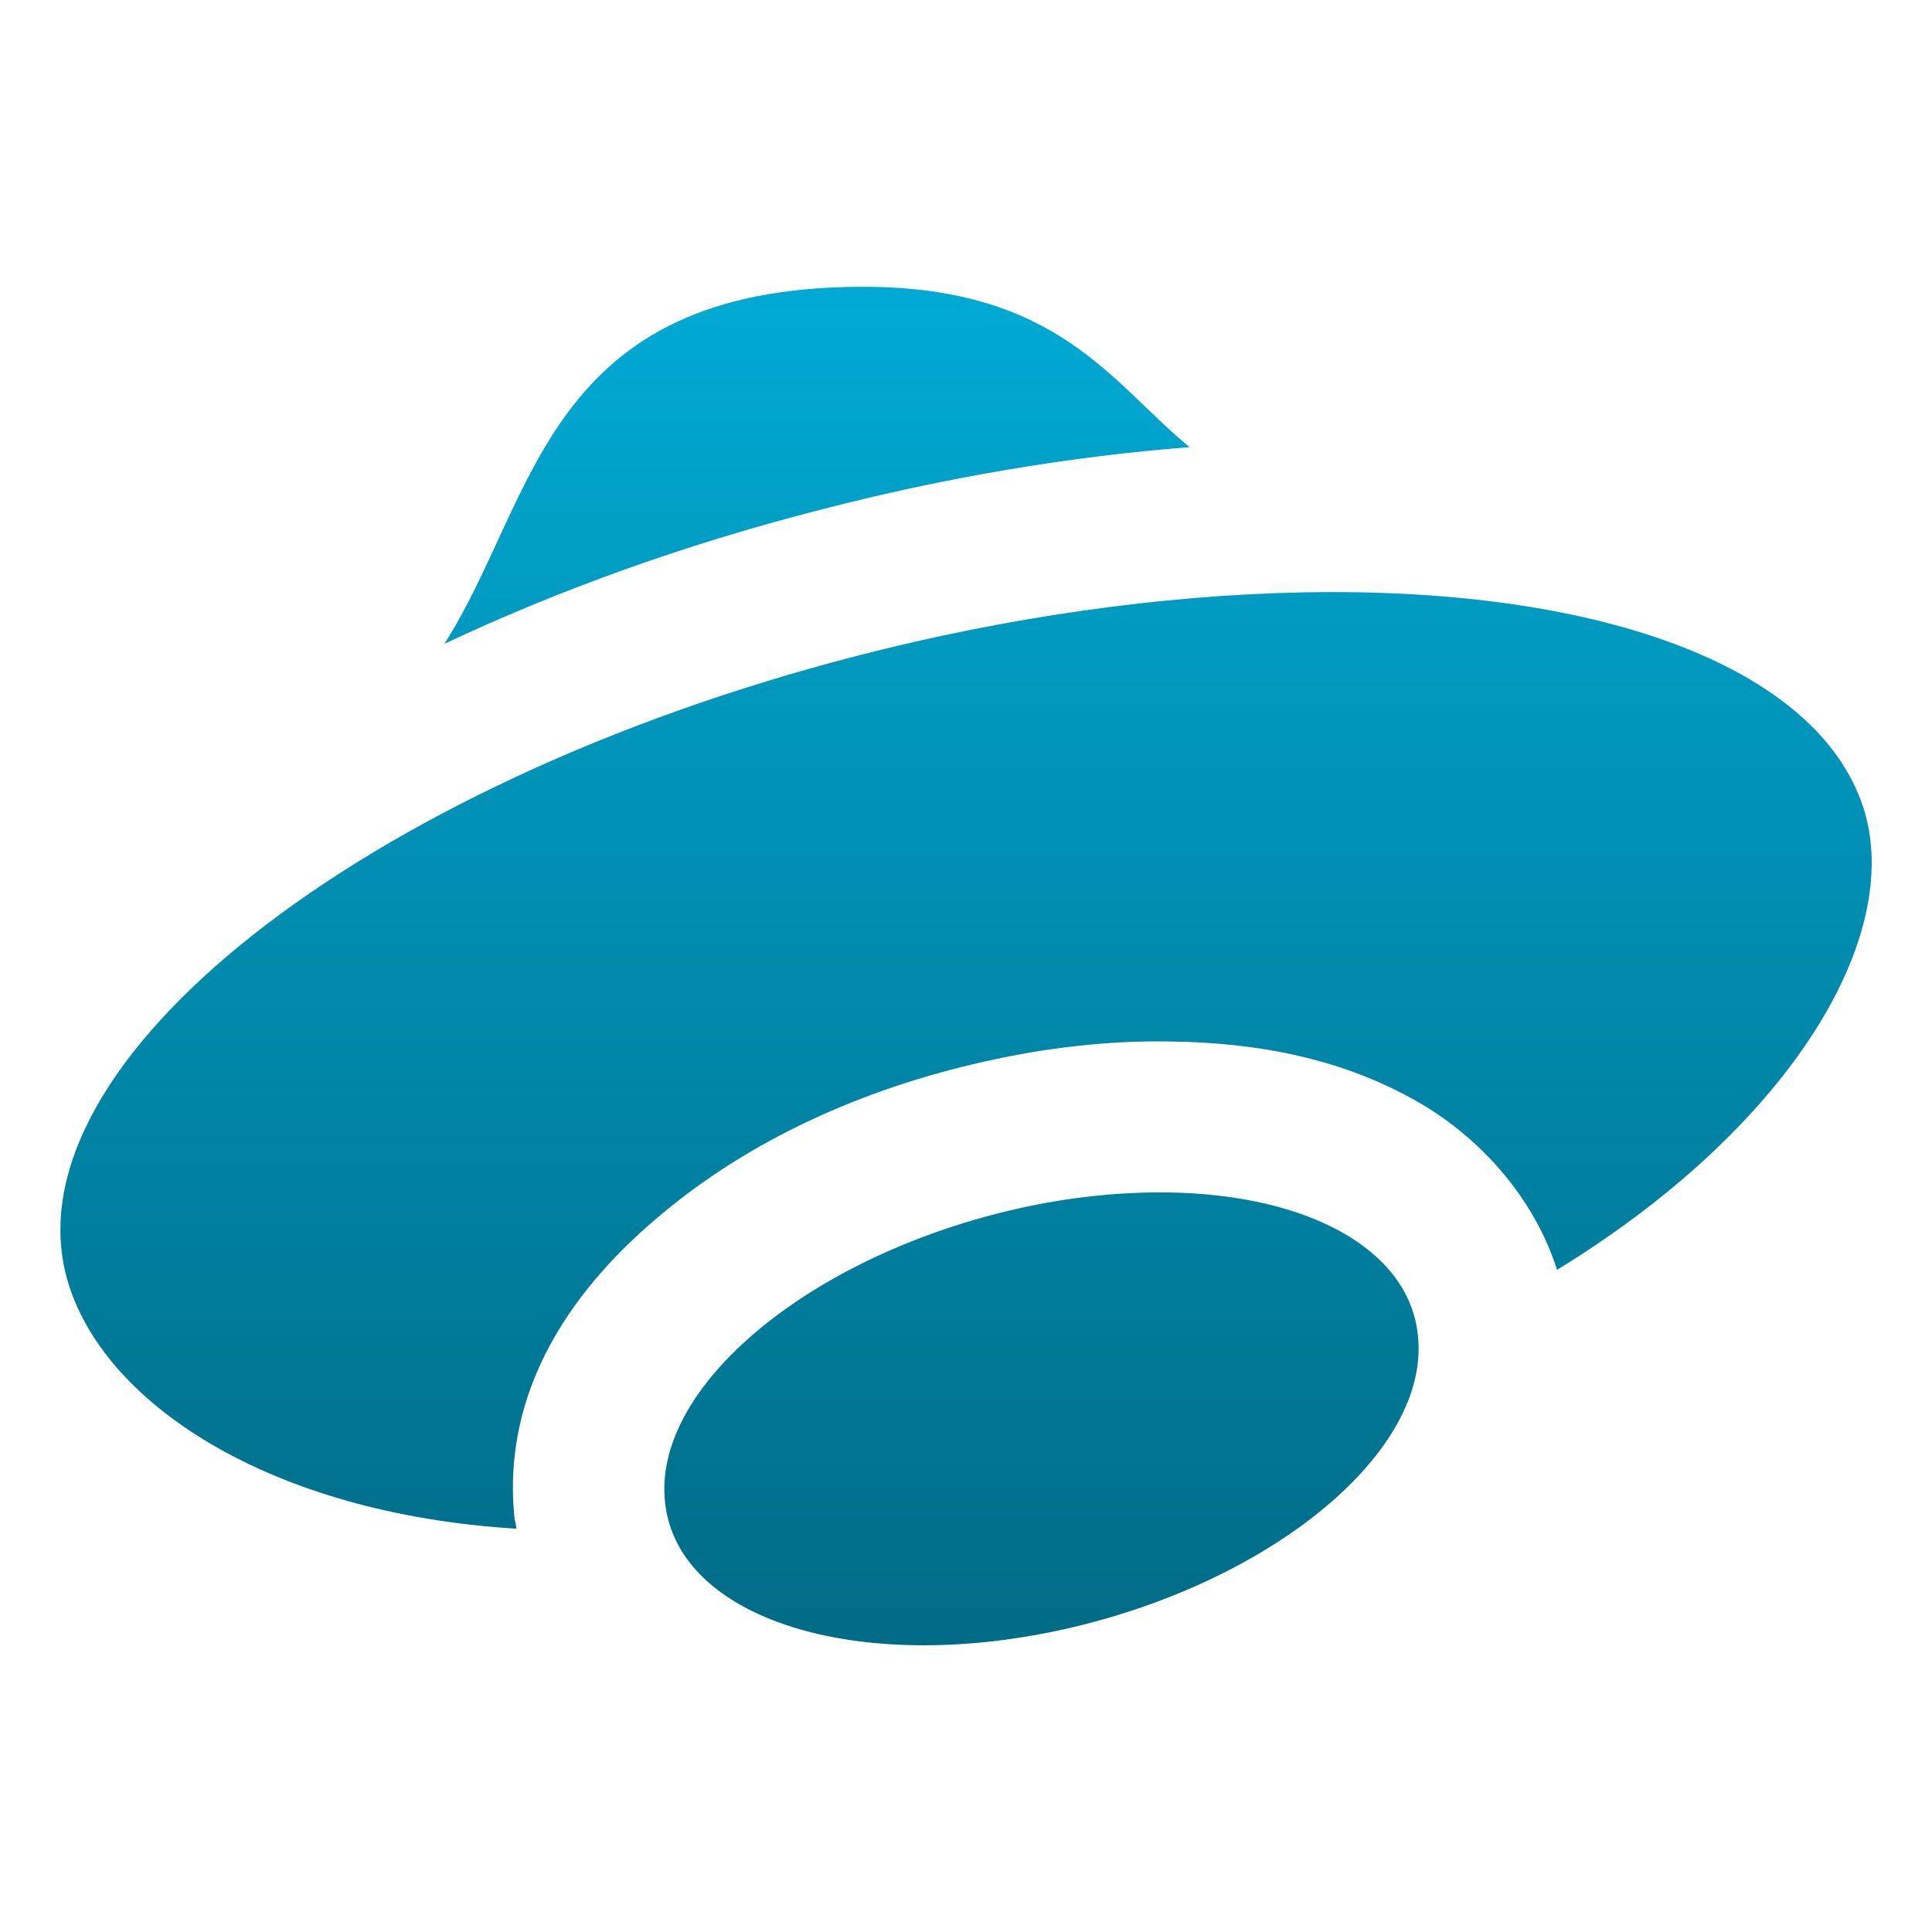 <svg xmlns="http://www.w3.org/2000/svg" xmlns:xlink="http://www.w3.org/1999/xlink" width="16" height="16" viewBox="0 0 16 16" version="1.1">
<defs>
<linearGradient id="linear0" gradientUnits="userSpaceOnUse" x1="0" y1="0" x2="0" y2="1" gradientTransform="matrix(15,0,0,11.25,0.5,2.375)">
<stop offset="0" style="stop-color:rgb(0%,66.667%,83.137%);stop-opacity:1;"/>
<stop offset="1" style="stop-color:rgb(0%,41.961%,52.549%);stop-opacity:1;"/>
</linearGradient>
</defs>
<g id="surface1">
<path style=" stroke:none;fill-rule:nonzero;fill:url(#linear0);" d="M 7.148 2.375 C 4.504 2.375 4.445 4.141 3.68 5.332 C 4.617 4.891 5.66 4.512 6.789 4.223 C 7.812 3.957 8.848 3.781 9.852 3.703 C 9.215 3.184 8.77 2.375 7.148 2.375 Z M 10.781 4.906 C 9.613 4.93 8.348 5.109 7.102 5.43 C 2.988 6.492 0.059 8.805 0.555 10.59 C 0.84 11.613 2.223 12.535 4.277 12.66 C 4.277 12.652 4.273 12.645 4.273 12.637 C 4.273 12.617 4.266 12.602 4.262 12.582 C 4.145 11.492 4.766 10.645 5.484 10.051 C 6.199 9.453 7.121 9.02 8.164 8.789 C 8.668 8.676 9.18 8.617 9.68 8.625 C 10.43 8.633 11.125 8.773 11.734 9.121 C 12.238 9.406 12.699 9.902 12.895 10.516 C 14.773 9.367 15.742 7.824 15.449 6.746 C 15.117 5.562 13.328 4.855 10.781 4.906 Z M 9.664 9.875 C 9.27 9.871 8.852 9.914 8.434 10.008 C 6.711 10.395 5.398 11.484 5.508 12.445 C 5.613 13.406 7.094 13.875 8.816 13.492 C 10.539 13.105 11.852 12.016 11.742 11.055 C 11.668 10.355 10.848 9.891 9.664 9.875 Z M 9.664 9.875 "/>
</g>
</svg>

